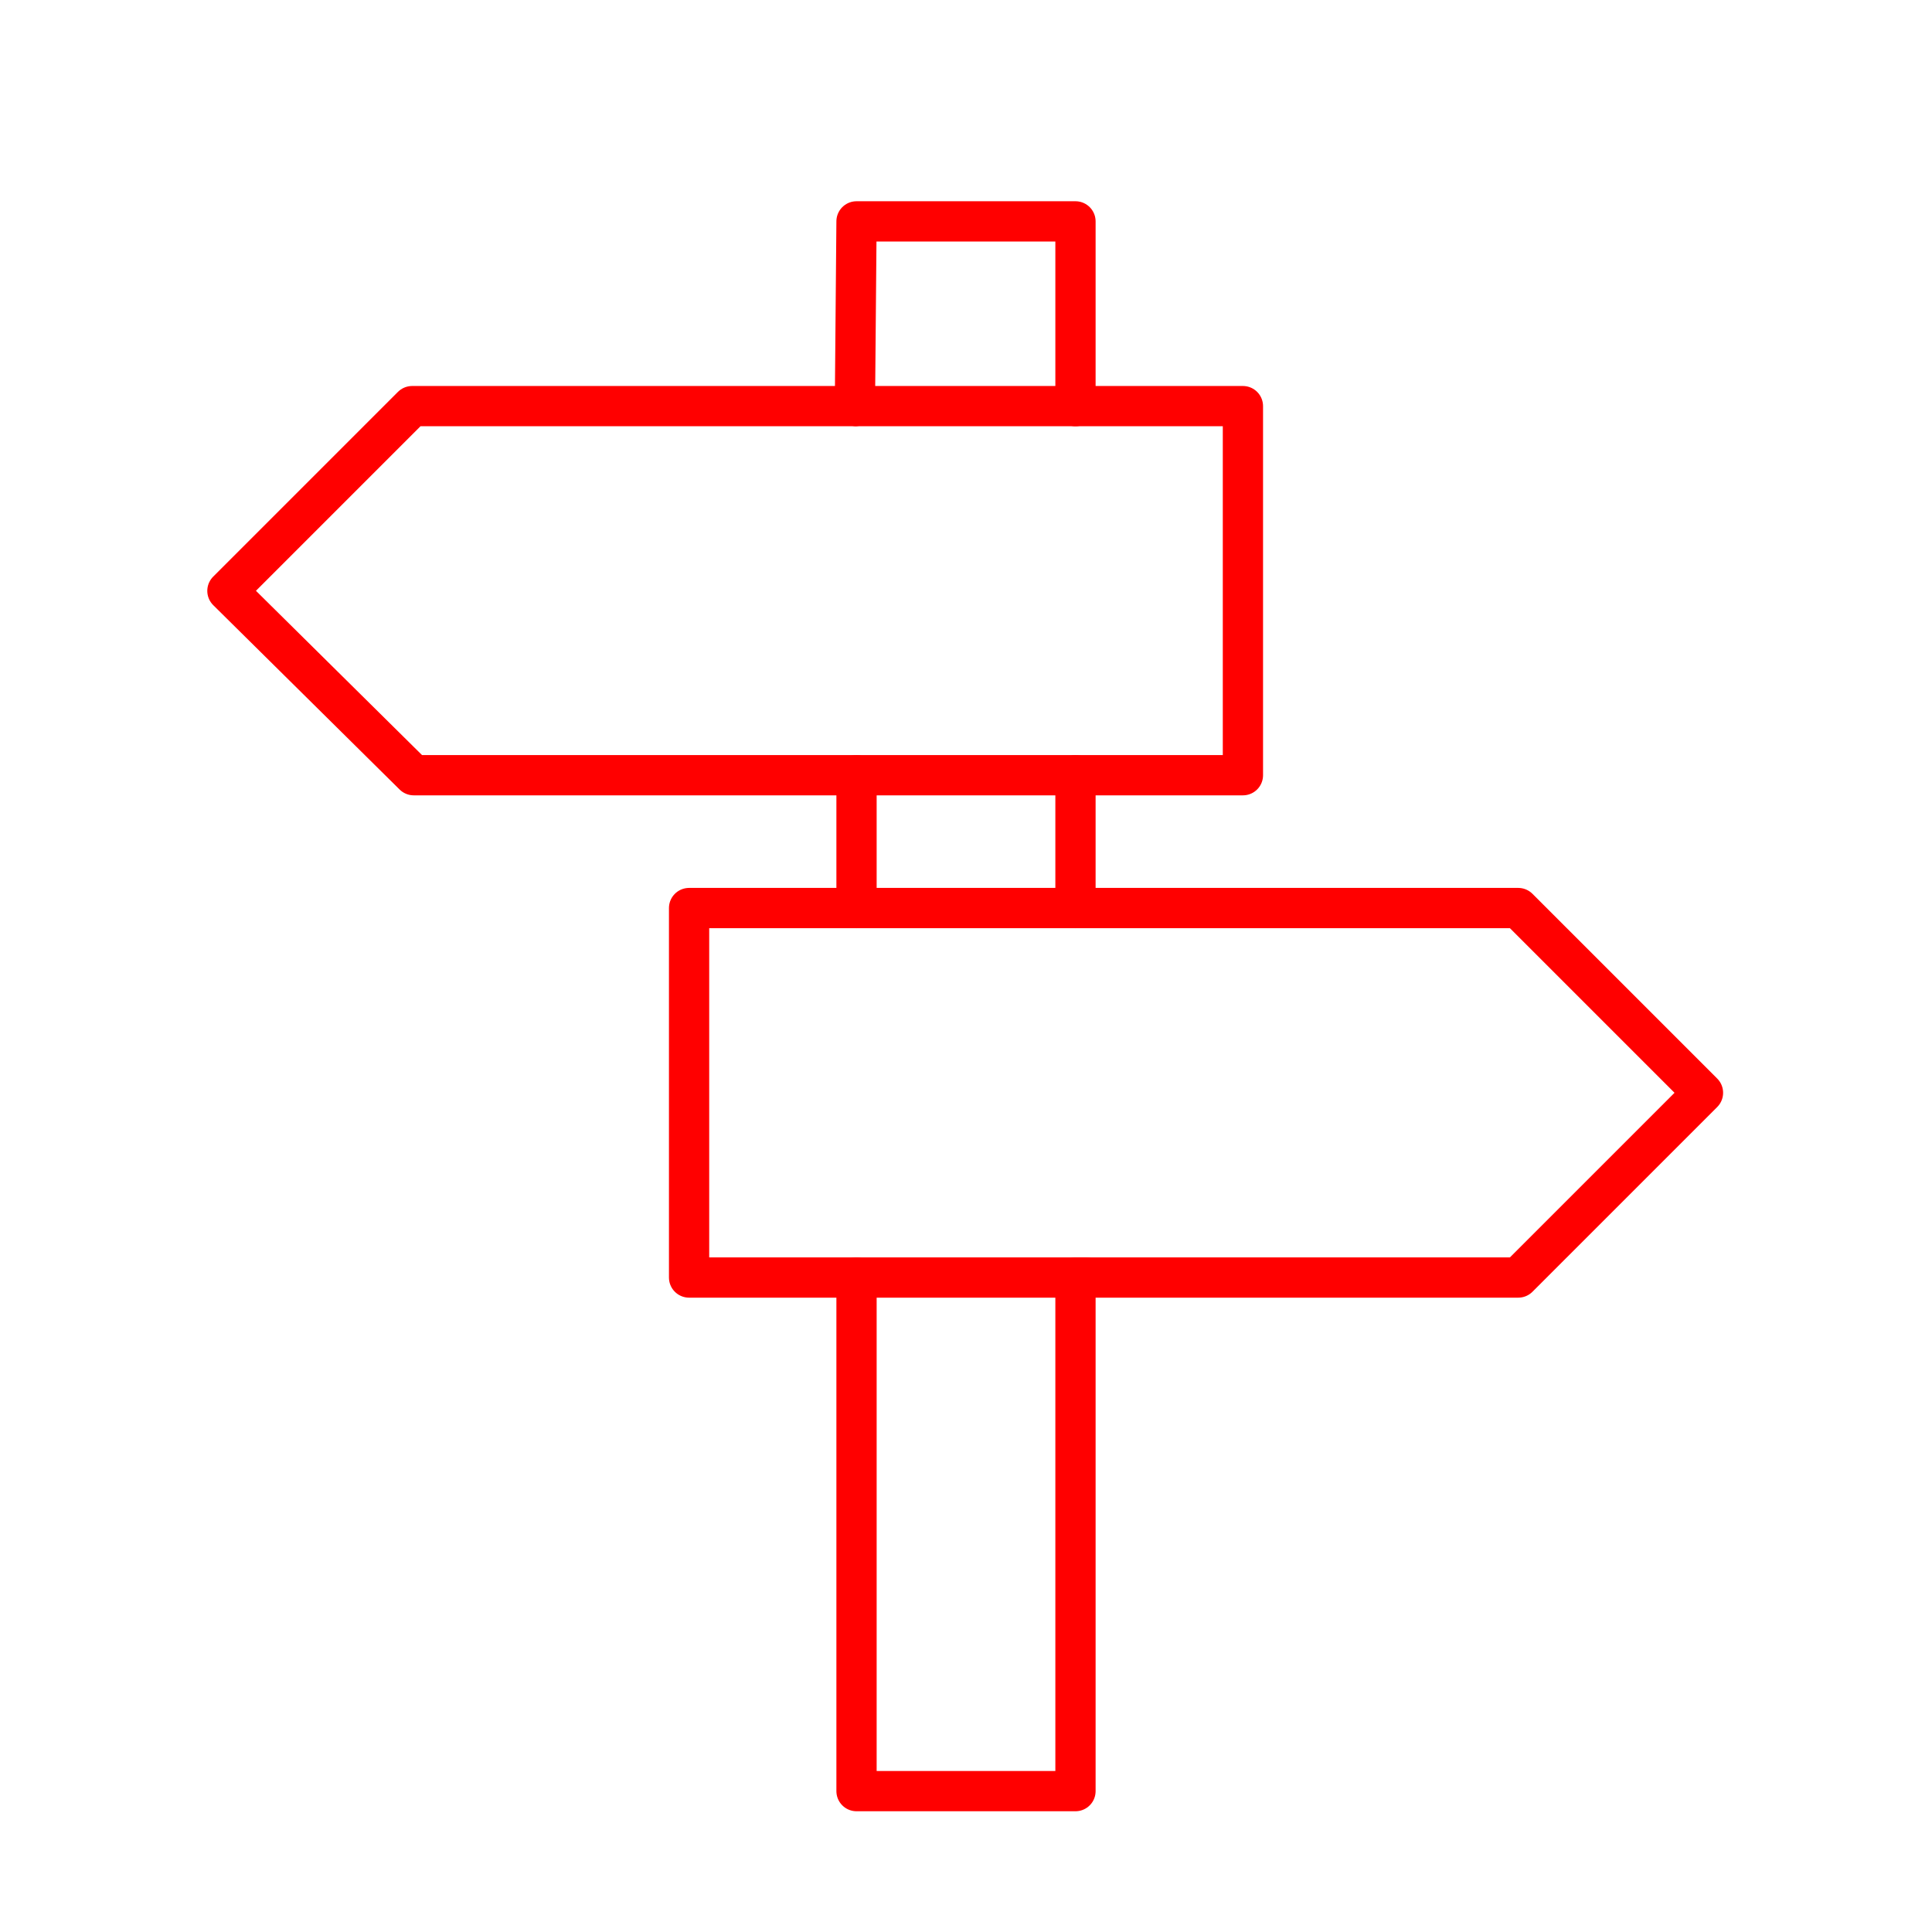 <svg xmlns="http://www.w3.org/2000/svg" viewBox="0 0 48 48"><defs><style>.a{fill:none;stroke:#ff0000;stroke-linecap:round;stroke-linejoin:round;}</style></defs><path class="a" d="M21.28,5.5h5.44v4.59h4.16v9.17H26.72v3.3h11l4.59,4.59-4.59,4.59h-11V44.5H21.28V31.74H17.12V22.56h4.16v-3.3h-11L5.65,14.68l4.59-4.59h11Z"/><line class="a" x1="21.28" y1="10.09" x2="26.72" y2="10.09"/><line class="a" x1="26.72" y1="19.26" x2="21.28" y2="19.26"/><line class="a" x1="21.28" y1="22.56" x2="26.72" y2="22.56"/><line class="a" x1="26.97" y1="31.74" x2="21.28" y2="31.74"/></svg>